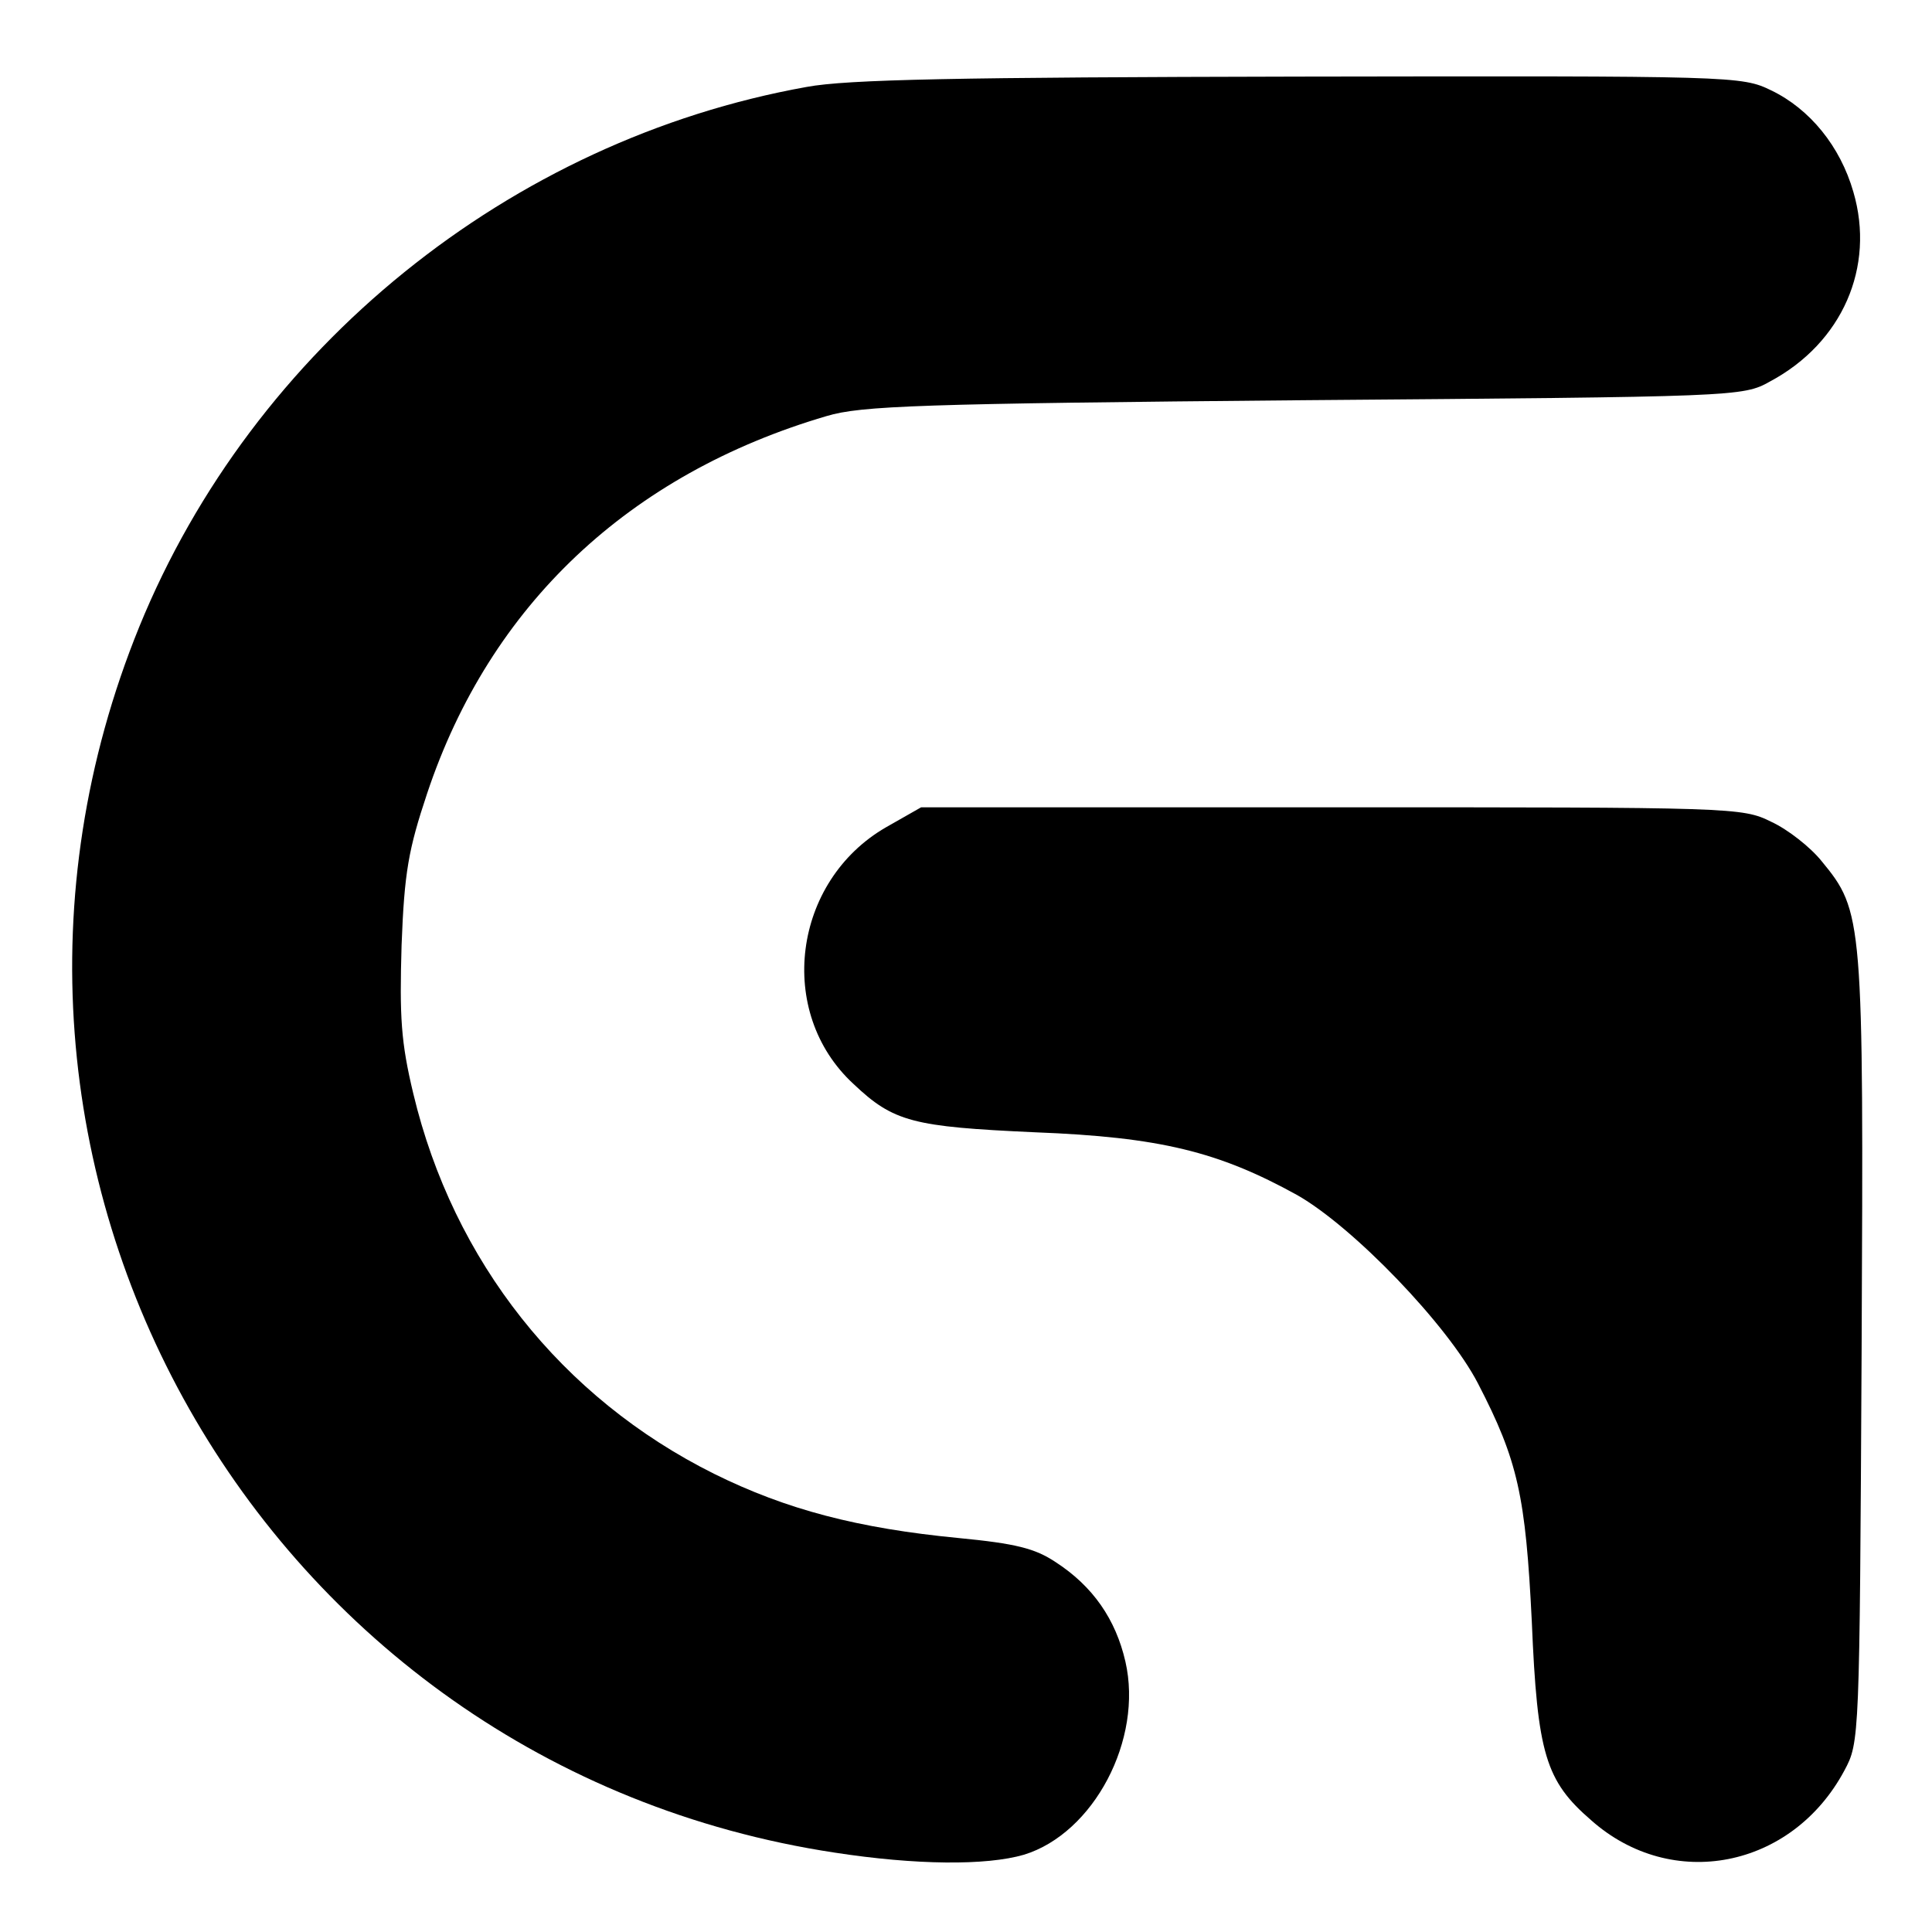 <?xml version="1.0" standalone="no"?>
<!DOCTYPE svg PUBLIC "-//W3C//DTD SVG 20010904//EN"
 "http://www.w3.org/TR/2001/REC-SVG-20010904/DTD/svg10.dtd">
<svg version="1.0" xmlns="http://www.w3.org/2000/svg"
 width="280pt" height="280pt" viewBox="0 0 280 280"
 preserveAspectRatio="xMidYMid meet">
<g transform="translate(0,280) scale(0.1,-0.1)"
fill="#000000" stroke="none">
<path d="M1169 2674 c-430 -77 -802 -378 -967 -782 -318 -781 175 -1651 1008
-1777 117 -18 219 -19 274 -3 101 31 173 167 147 280 -14 61 -47 109 -101 144
-30 20 -58 27 -141 35 -145 14 -249 41 -354 93 -221 110 -378 308 -436 551
-18 75 -20 111 -17 215 4 106 10 139 37 220 91 273 293 463 579 547 50 15 135
18 692 23 626 5 636 5 675 27 105 56 153 166 121 275 -19 66 -63 120 -119 147
-43 21 -54 21 -683 20 -495 -1 -656 -4 -715 -15z"/>
<path d="M1284 1601 c-135 -78 -160 -268 -47 -372 58 -55 86 -62 263 -70 181
-7 266 -28 380 -91 81 -46 218 -188 262 -273 58 -112 69 -163 78 -345 8 -192
20 -231 86 -288 117 -104 291 -70 367 72 22 41 22 44 25 610 3 627 2 635 -58
708 -16 20 -49 46 -73 57 -42 21 -55 21 -638 21 l-594 0 -51 -29z"/>
</g>
</svg>
